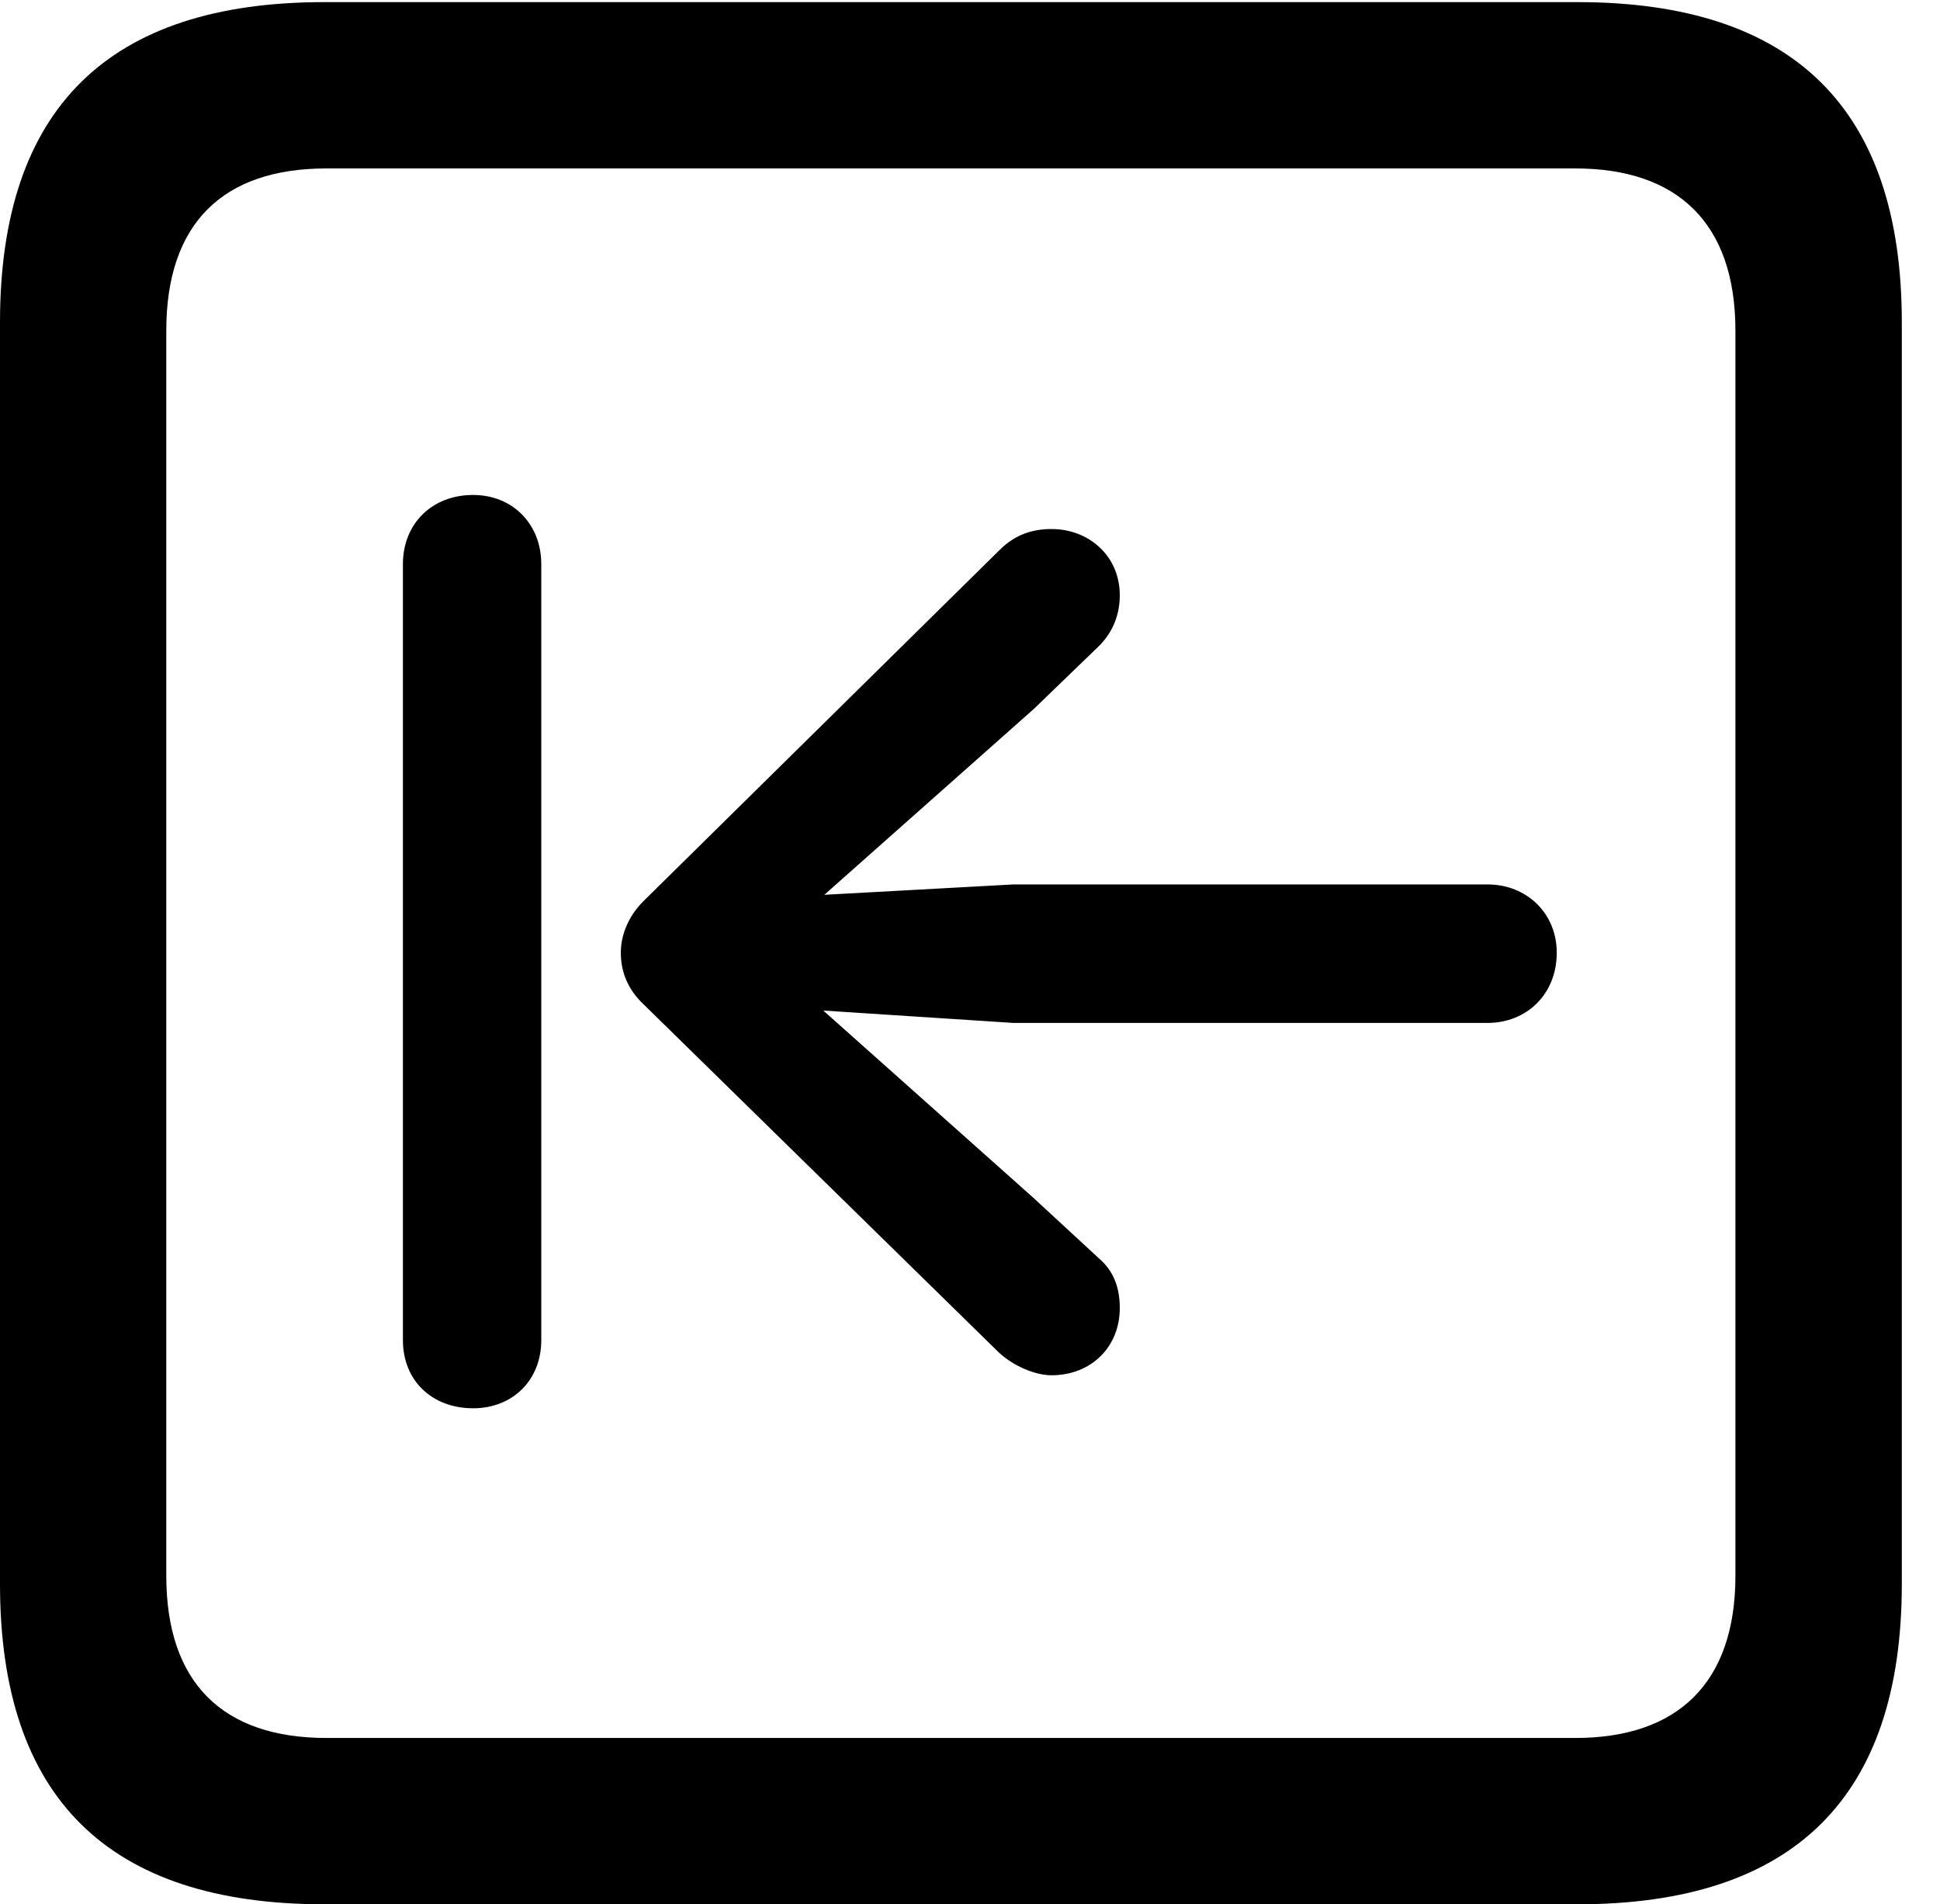 <svg version="1.1" xmlns="http://www.w3.org/2000/svg" xmlns:xlink="http://www.w3.org/1999/xlink" width="18.34" height="17.998" viewBox="0 0 18.34 17.998">
 <g>
  <rect height="17.998" opacity="0" width="18.34" x="0" y="0"/>
  <path d="M3.066 17.998L14.912 17.998C16.963 17.998 17.979 16.982 17.979 14.971L17.979 3.047C17.979 1.035 16.963 0.02 14.912 0.02L3.066 0.02C1.025 0.02 0 1.025 0 3.047L0 14.971C0 16.992 1.025 17.998 3.066 17.998ZM3.086 16.426C2.109 16.426 1.572 15.908 1.572 14.893L1.572 3.125C1.572 2.109 2.109 1.592 3.086 1.592L14.893 1.592C15.859 1.592 16.406 2.109 16.406 3.125L16.406 14.893C16.406 15.908 15.859 16.426 14.893 16.426Z" fill="currentColor"/>
  <path d="M4.473 13.31C4.844 13.31 5.117 13.047 5.117 12.666L5.117 5.332C5.117 4.951 4.844 4.678 4.473 4.678C4.082 4.678 3.809 4.951 3.809 5.332L3.809 12.666C3.809 13.047 4.082 13.31 4.473 13.31ZM14.717 9.004C14.717 8.633 14.434 8.359 14.062 8.359L9.58 8.359L7.793 8.457L9.775 6.699L10.391 6.104C10.527 5.967 10.586 5.801 10.586 5.625C10.586 5.254 10.293 5 9.941 5C9.766 5 9.6 5.049 9.453 5.195L6.084 8.516C5.947 8.652 5.869 8.828 5.869 9.004C5.869 9.189 5.938 9.355 6.084 9.492L9.443 12.783C9.58 12.91 9.785 12.998 9.941 12.998C10.312 12.998 10.586 12.734 10.586 12.363C10.586 12.168 10.527 12.012 10.391 11.895L9.766 11.318L7.783 9.551L9.58 9.668L14.062 9.668C14.434 9.668 14.717 9.395 14.717 9.004Z" fill="currentColor"/>
 </g>
</svg>

